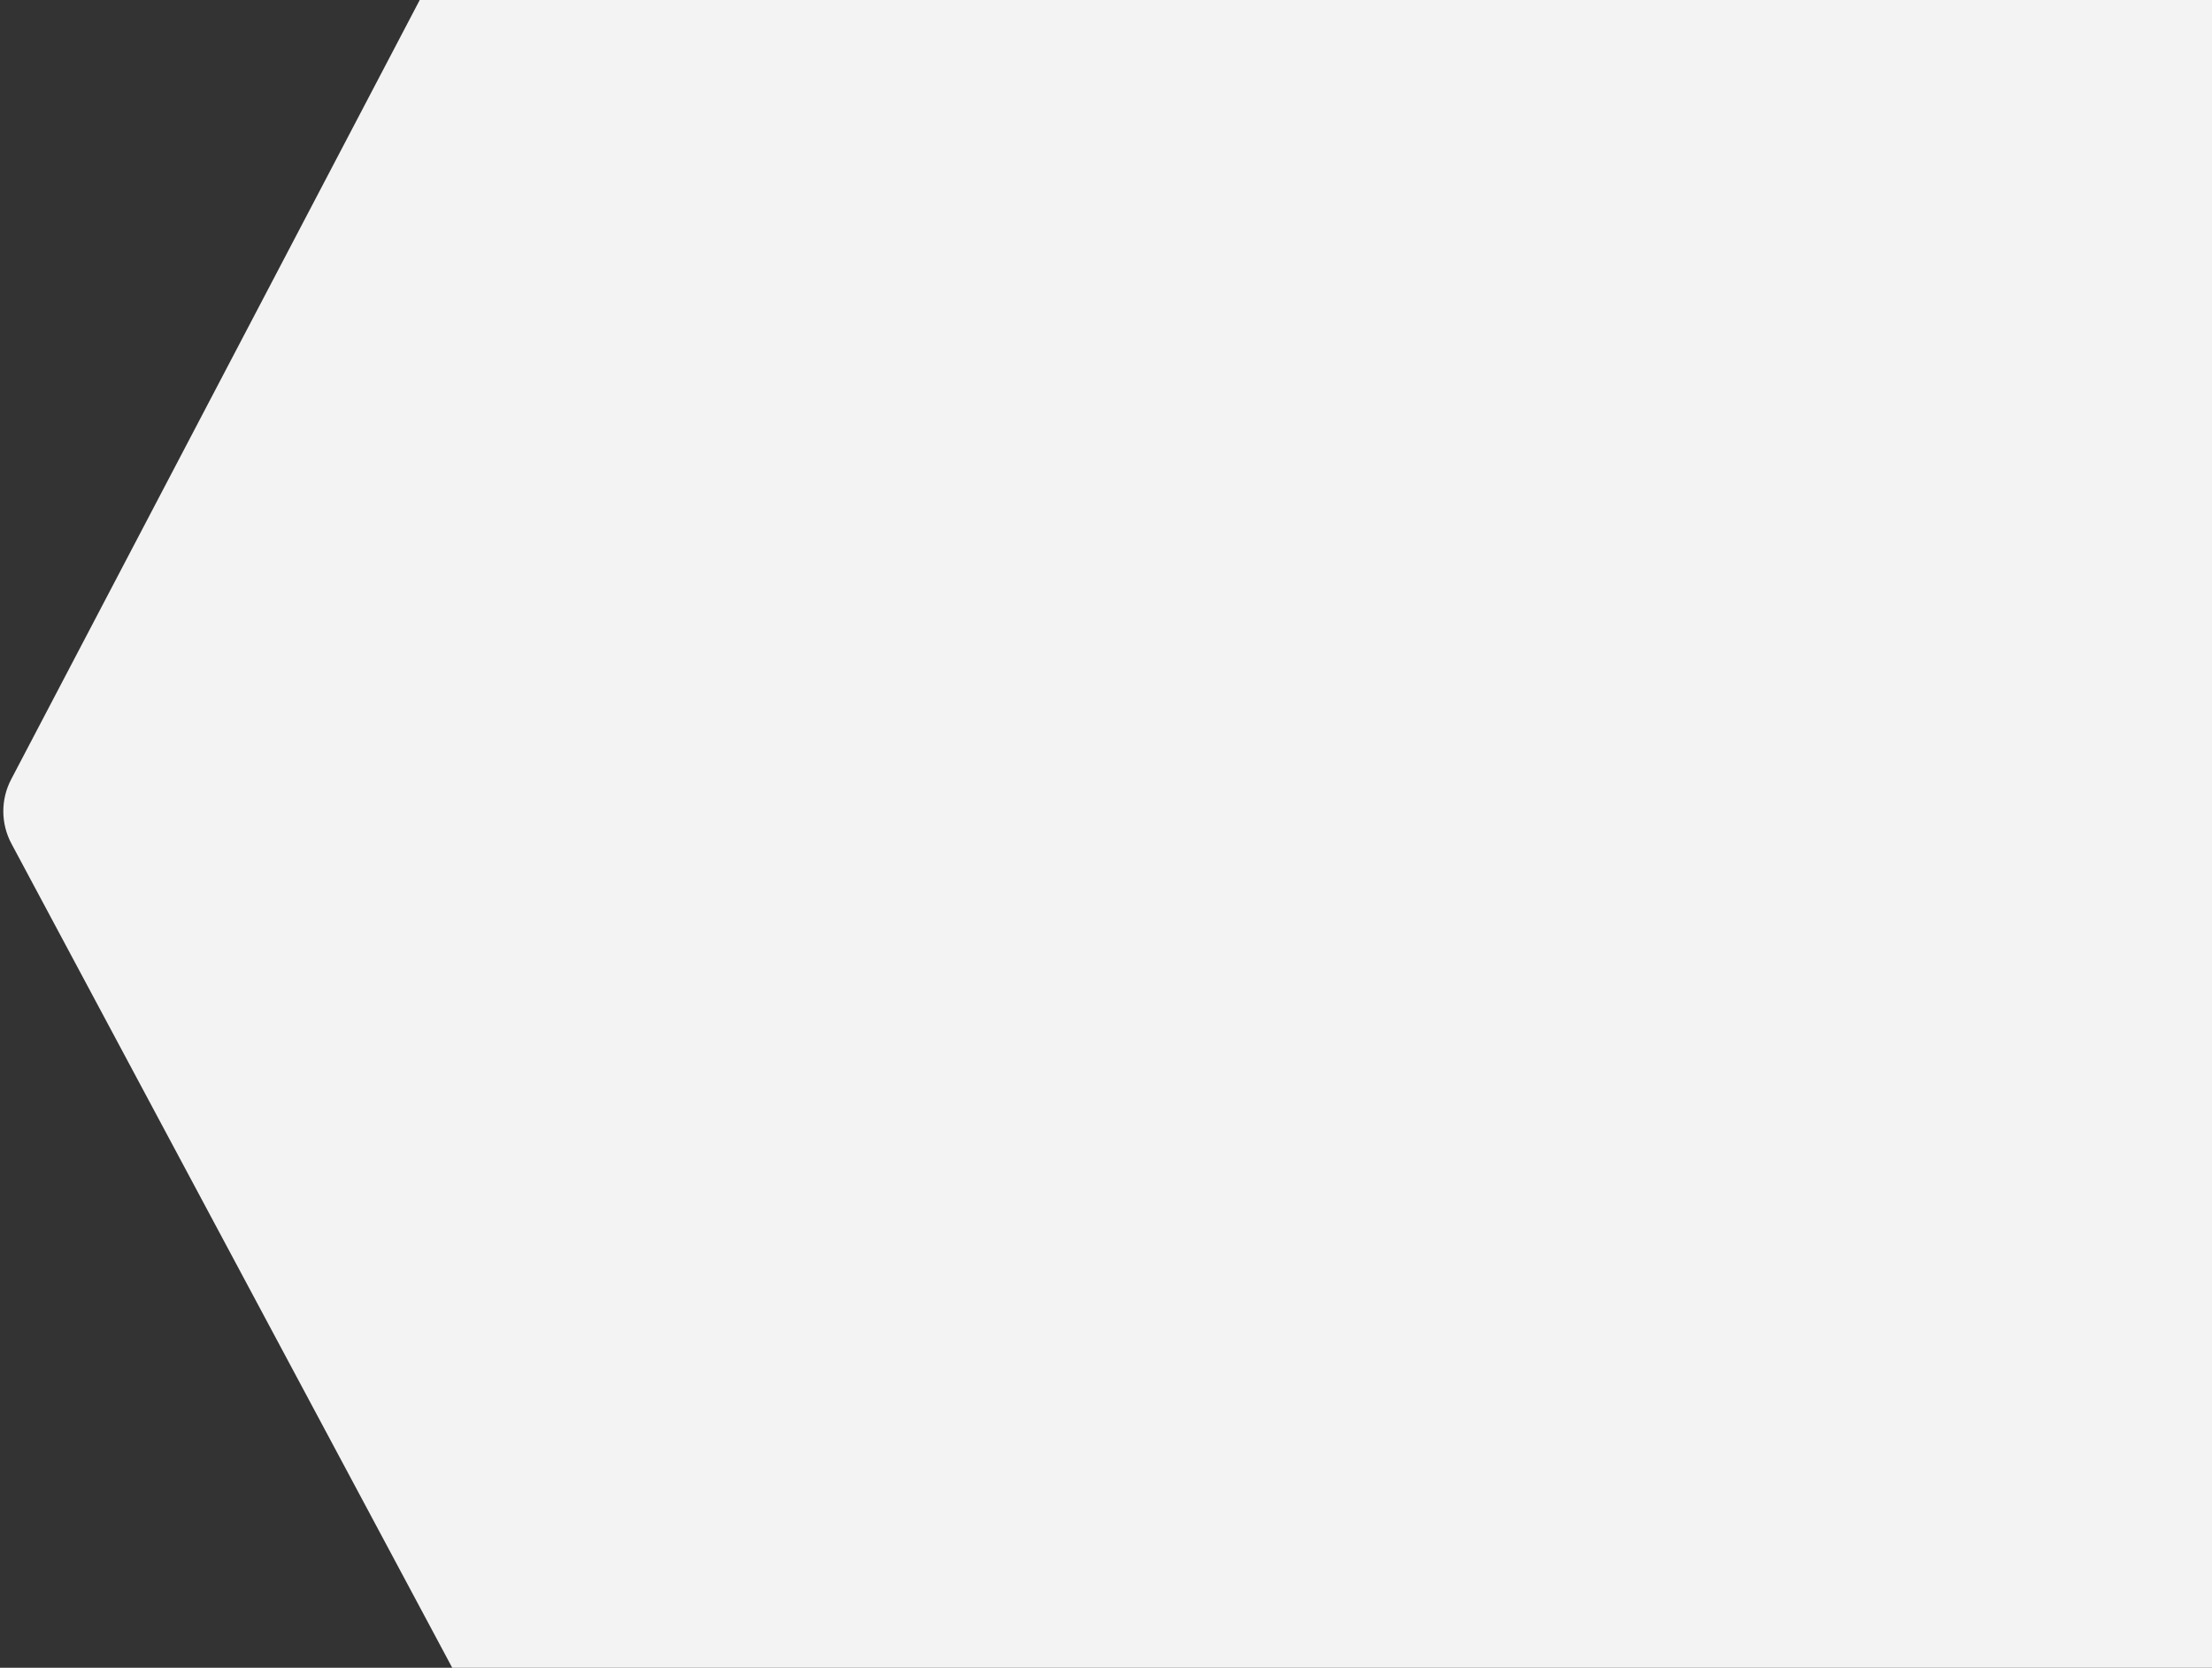 <svg width="386" height="291" viewBox="0 0 386 291" fill="none" xmlns="http://www.w3.org/2000/svg">
	<rect x="0" y="0" width="386" height="291" fill="#333333" stroke="none"/>
	<path d="M427 136.586V299C427 305.627 421.627 311 415 311H96.803C92.376 311 88.309 308.563 86.222 304.66L1.998 147.212C0.123 143.707 0.105 139.5 1.951 135.98L80.361 -13.572C82.433 -17.524 86.526 -20 90.989 -20H415C421.627 -20 427 -14.627 427 -8V136.586Z" fill="#F3F3F3"/>
</svg>
